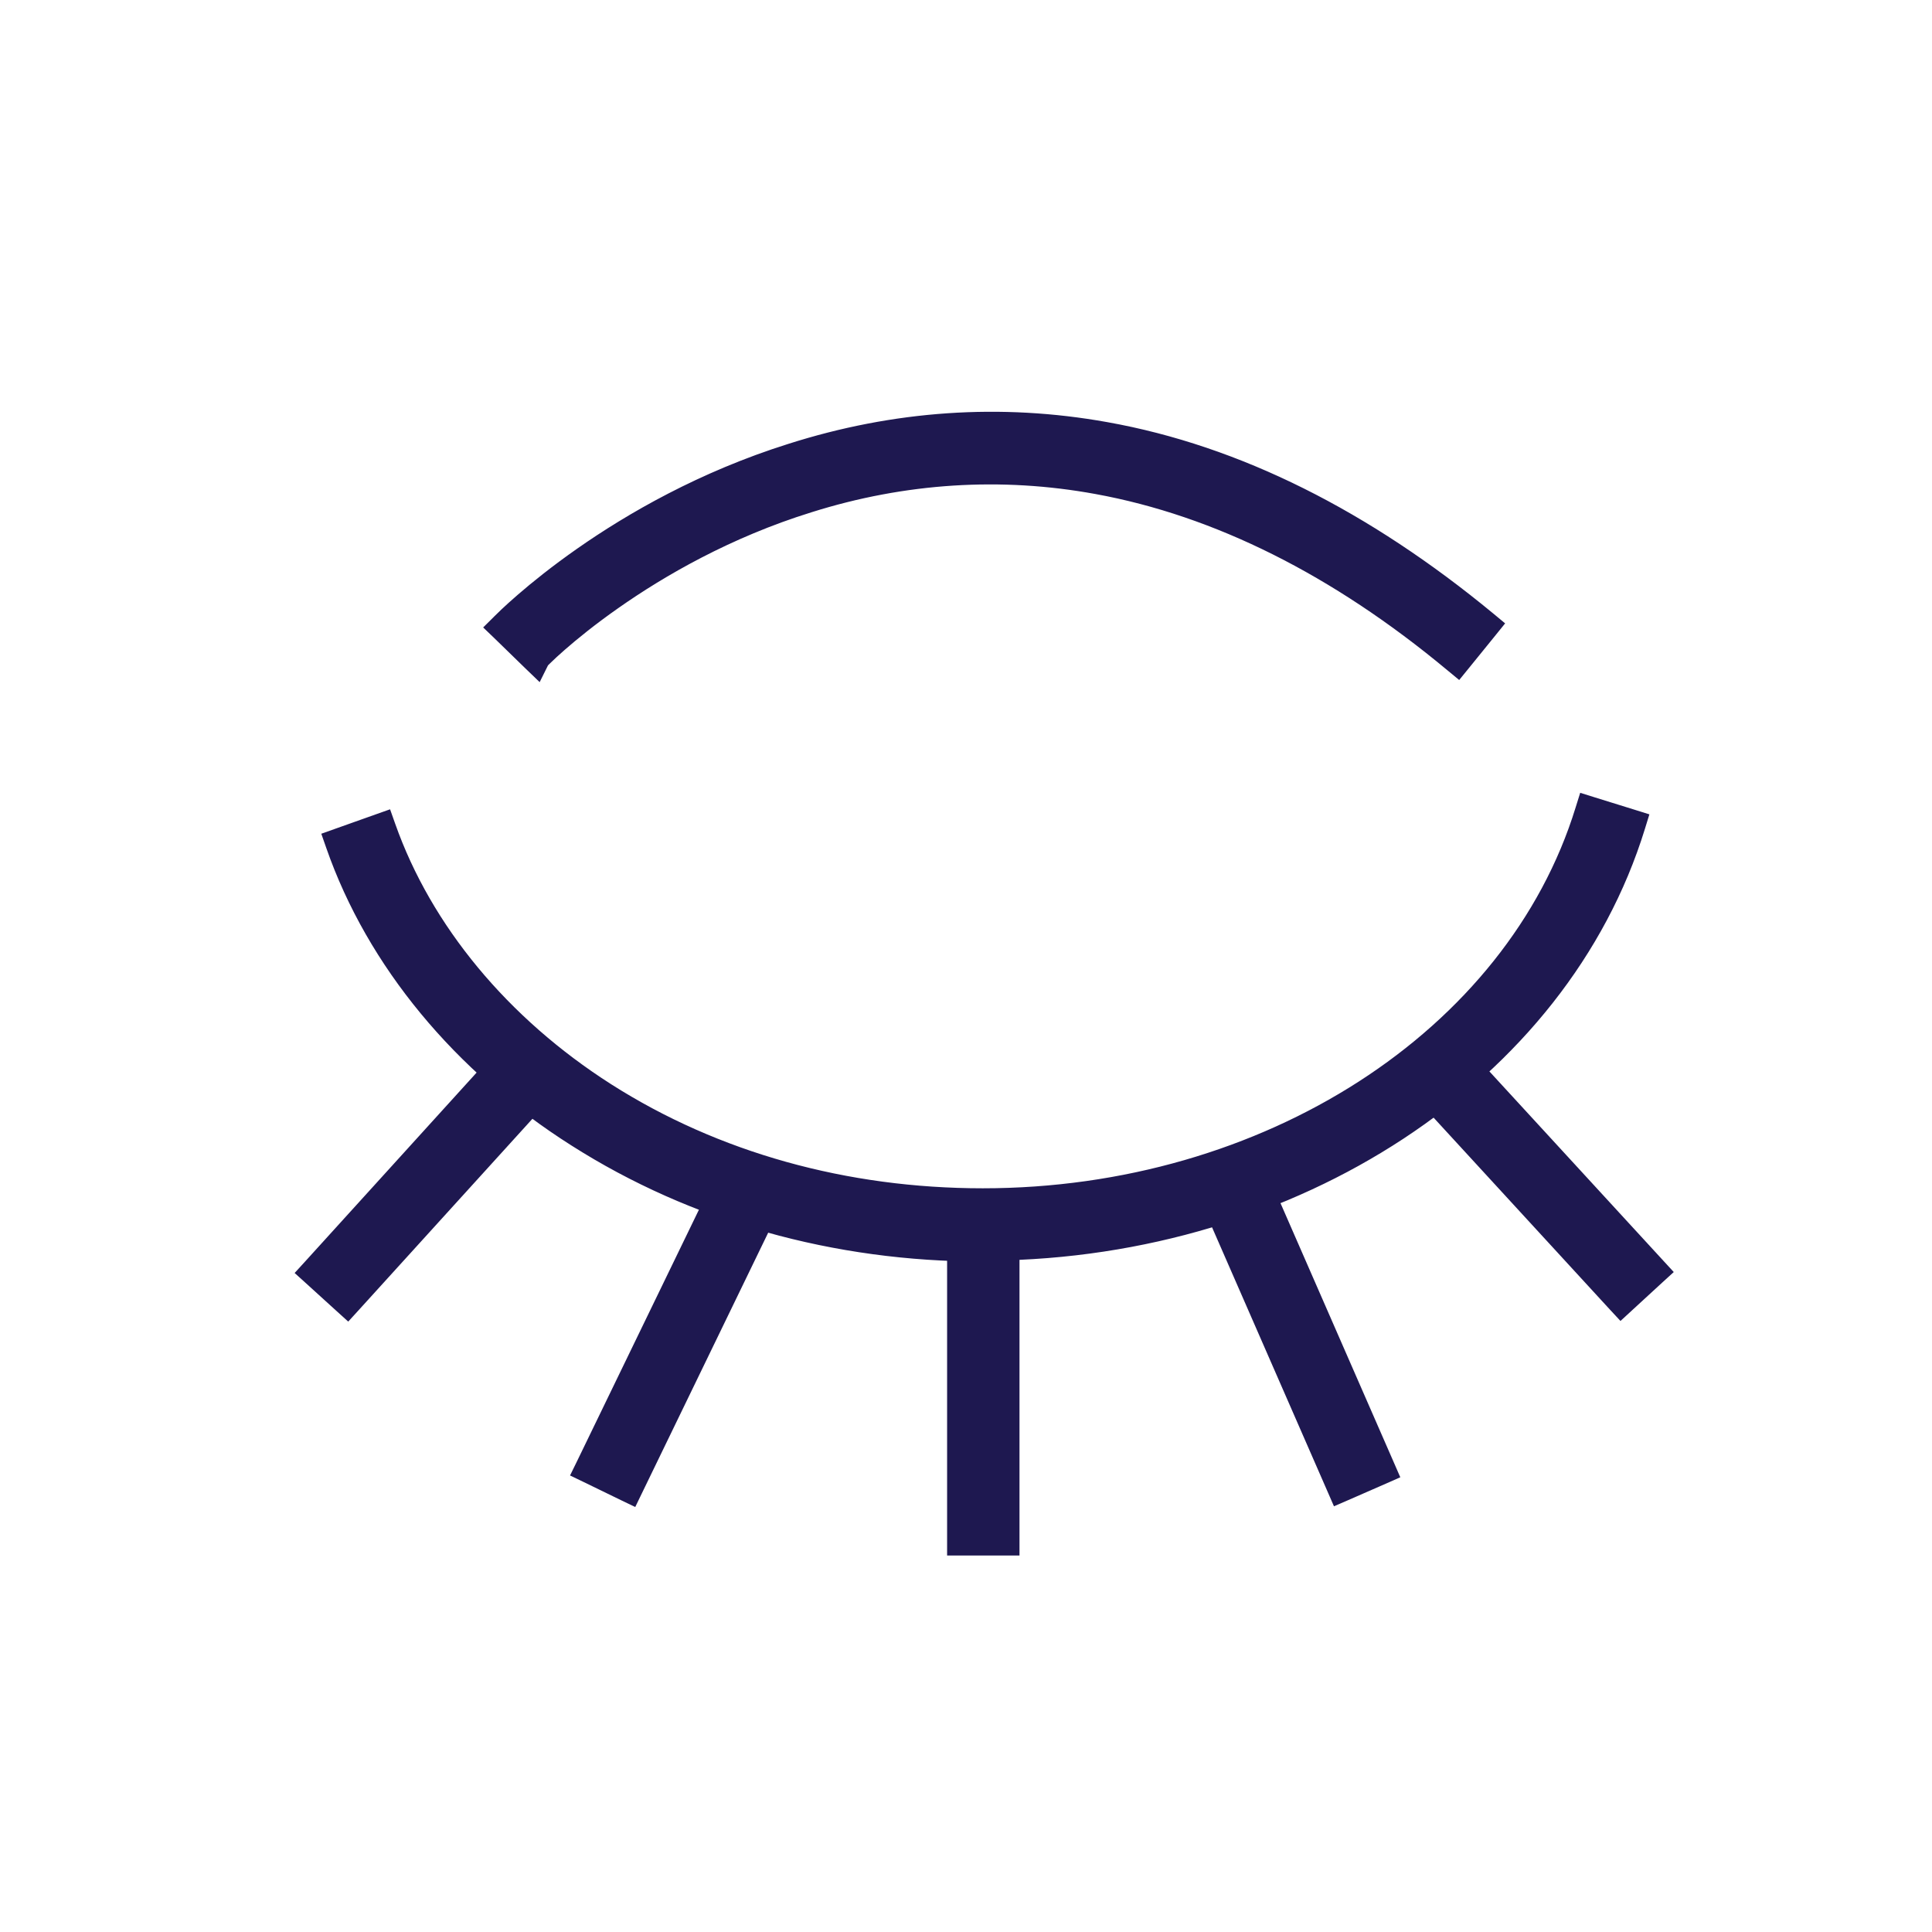 <svg width="43" height="43" viewBox="0 0 43 43" fill="none" xmlns="http://www.w3.org/2000/svg">
<path d="M21.875 27.908H22.045V27.887C28.811 27.823 34.734 23.954 36.447 18.399L36.497 18.237L36.334 18.186L35.445 17.91L35.282 17.859L35.231 18.022C33.677 23.073 28.183 26.618 21.875 26.618C18.821 26.618 15.928 25.816 13.507 24.273C11.183 22.789 9.451 20.703 8.635 18.391L8.578 18.23L8.417 18.287L7.528 18.603L7.368 18.66L7.424 18.82C8.327 21.41 10.252 23.732 12.81 25.351C15.448 27.03 18.584 27.908 21.875 27.908Z" fill="#1E1850" stroke="#1E1850" stroke-width="0.341" stroke-miterlimit="10"/>
<path d="M32.32 14.784L32.453 14.894L32.562 14.76L33.155 14.029L33.261 13.898L33.131 13.79C30.386 11.523 27.534 10.084 24.613 9.563C22.272 9.143 19.912 9.304 17.594 10.043C13.685 11.273 11.257 13.704 11.123 13.838L11.121 13.841L10.998 13.963L11.123 14.083L11.794 14.736L11.962 14.898L12.056 14.709C12.059 14.706 12.062 14.702 12.066 14.698C12.084 14.68 12.11 14.654 12.146 14.62C12.216 14.551 12.321 14.454 12.459 14.333C12.734 14.093 13.138 13.763 13.657 13.399C14.694 12.67 16.185 11.805 18.012 11.238L18.012 11.238C20.121 10.574 22.287 10.438 24.414 10.828L24.414 10.828C27.087 11.316 29.749 12.644 32.32 14.784Z" fill="#1E1850" stroke="#1E1850" stroke-width="0.341" stroke-miterlimit="10"/>
<path d="M6.914 28.195L6.799 28.321L6.925 28.435L7.613 29.06L7.739 29.174L7.854 29.048L12.225 24.234L12.34 24.108L12.213 23.993L11.526 23.369L11.4 23.254L11.285 23.38L6.914 28.195Z" fill="#1E1850" stroke="#1E1850" stroke-width="0.341" stroke-miterlimit="10"/>
<path d="M12.991 32.607L12.916 32.76L13.07 32.834L13.905 33.24L14.059 33.314L14.133 33.161L17.245 26.74L17.32 26.587L17.166 26.512L16.331 26.107L16.177 26.033L16.103 26.186L12.991 32.607Z" fill="#1E1850" stroke="#1E1850" stroke-width="0.341" stroke-miterlimit="10"/>
<path d="M21.42 27.093H21.25V27.263V34.28V34.45H21.42H22.349H22.52V34.28V27.263V27.093H22.349H21.42Z" fill="#1E1850" stroke="#1E1850" stroke-width="0.341" stroke-miterlimit="10"/>
<path d="M26.877 26.237L26.721 26.306L26.789 26.462L29.71 33.145L29.778 33.301L29.935 33.233L30.786 32.861L30.942 32.792L30.874 32.636L27.953 25.953L27.884 25.797L27.728 25.865L26.877 26.237Z" fill="#1E1850" stroke="#1E1850" stroke-width="0.341" stroke-miterlimit="10"/>
<path d="M31.544 23.977L31.418 24.092L31.534 24.217L35.96 29.035L36.076 29.16L36.201 29.045L36.885 28.416L37.011 28.301L36.895 28.175L32.469 23.358L32.353 23.233L32.228 23.348L31.544 23.977Z" fill="#1E1850" stroke="#1E1850" stroke-width="0.341" stroke-miterlimit="10"/>
</svg>
